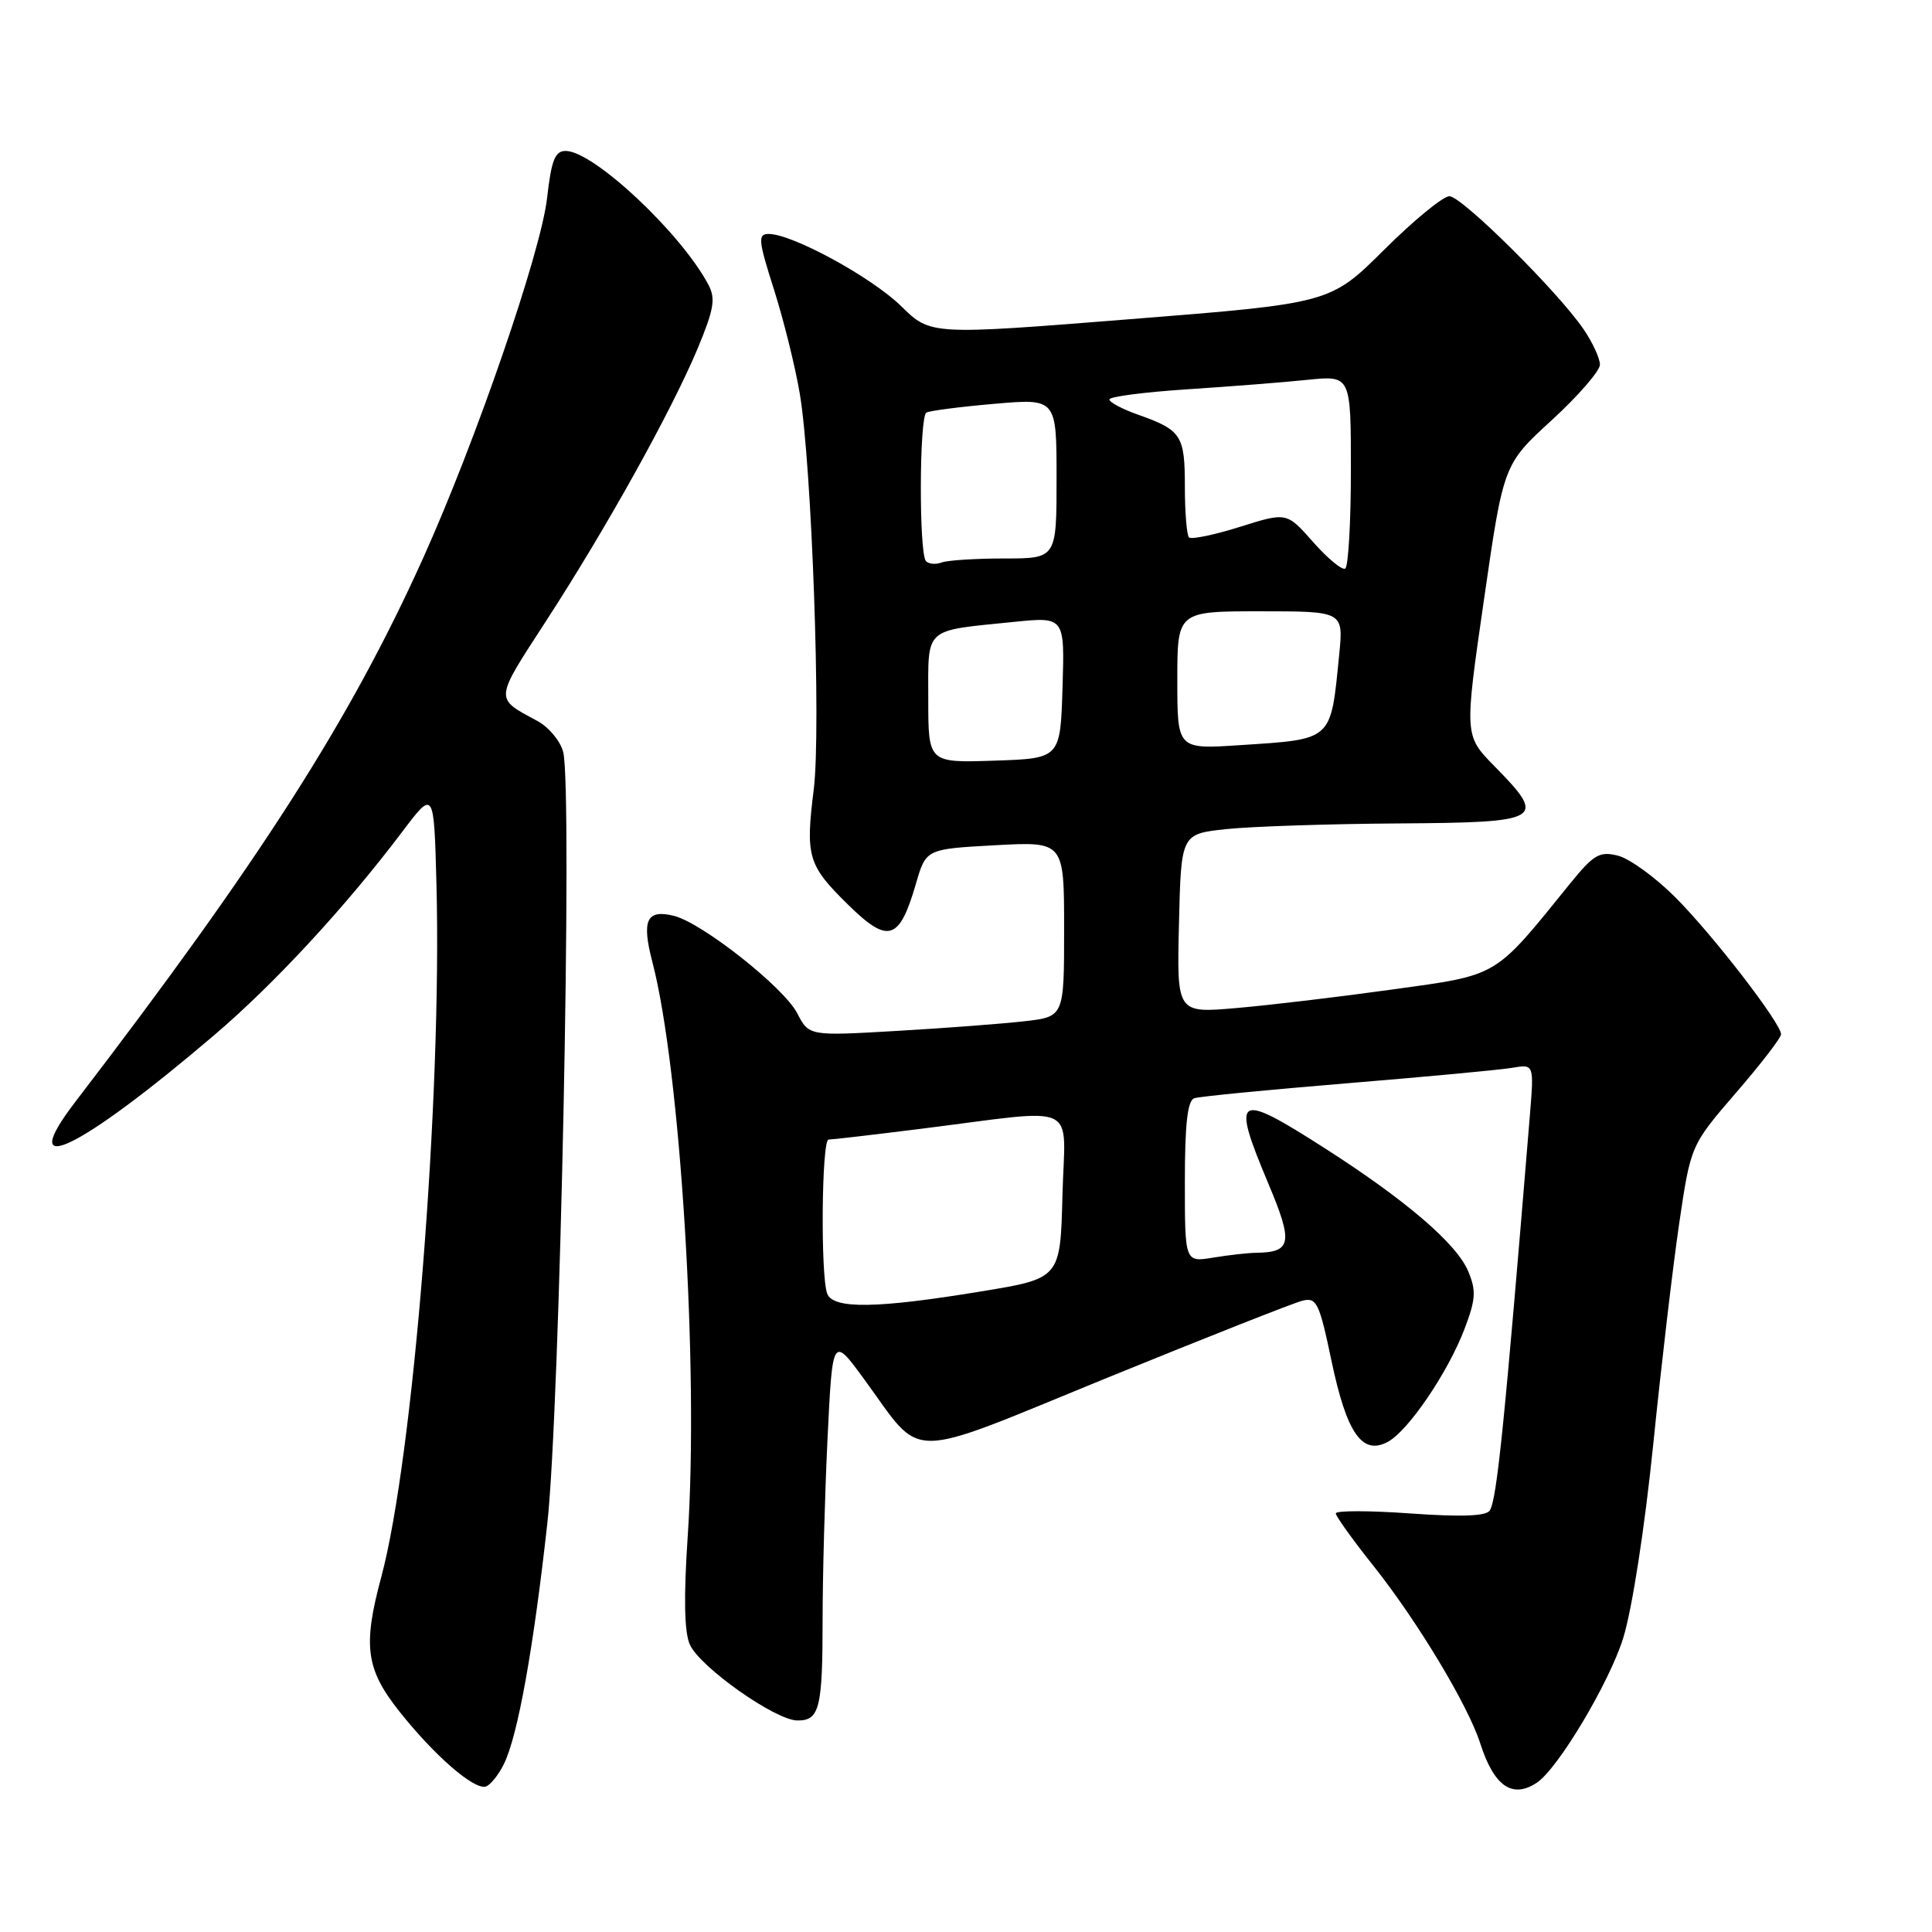 <?xml version="1.0" encoding="UTF-8" standalone="no"?>
<!DOCTYPE svg PUBLIC "-//W3C//DTD SVG 1.1//EN" "http://www.w3.org/Graphics/SVG/1.1/DTD/svg11.dtd" >
<svg xmlns="http://www.w3.org/2000/svg" xmlns:xlink="http://www.w3.org/1999/xlink" version="1.1" viewBox="0 0 256 256">
 <g >
 <path fill="currentColor"
d=" M 66.79 233.70 C 68.62 229.95 70.69 218.43 72.53 201.79 C 74.20 186.72 75.88 104.66 74.63 99.66 C 74.27 98.22 72.74 96.37 71.24 95.55 C 65.49 92.45 65.45 92.93 72.36 82.28 C 80.35 69.97 88.91 54.58 92.42 46.23 C 94.60 41.00 94.85 39.58 93.87 37.73 C 90.24 30.88 78.64 20.00 74.95 20.00 C 73.54 20.00 73.06 21.22 72.49 26.25 C 71.67 33.44 63.06 58.44 56.04 74.01 C 46.38 95.42 34.43 114.10 9.98 146.00 C 1.89 156.56 10.44 152.46 28.35 137.19 C 36.36 130.37 45.79 120.16 53.31 110.20 C 57.50 104.65 57.50 104.65 57.83 117.07 C 58.58 145.36 54.77 193.20 50.51 209.00 C 48.07 218.05 48.48 221.16 52.86 226.70 C 57.51 232.59 62.84 237.22 64.38 236.72 C 64.99 236.52 66.08 235.16 66.79 233.70 Z  M 203.62 236.23 C 206.42 234.40 213.23 222.99 215.08 217.06 C 216.26 213.27 217.93 202.48 219.05 191.50 C 220.11 181.05 221.66 167.83 222.50 162.13 C 224.03 151.76 224.03 151.76 230.01 144.82 C 233.31 141.01 236.00 137.51 236.00 137.05 C 236.00 135.59 226.92 123.82 221.96 118.87 C 219.33 116.24 215.92 113.77 214.39 113.38 C 211.94 112.77 211.18 113.22 208.05 117.07 C 197.88 129.64 198.72 129.14 184.51 131.11 C 177.48 132.09 168.18 133.20 163.83 133.57 C 155.93 134.26 155.93 134.26 156.22 122.38 C 156.50 110.50 156.50 110.50 162.50 109.86 C 165.80 109.51 176.04 109.17 185.25 109.11 C 204.49 108.98 205.03 108.66 198.02 101.52 C 194.03 97.46 194.03 97.46 196.63 79.49 C 199.22 61.53 199.22 61.53 205.61 55.68 C 209.12 52.46 212.00 49.14 212.00 48.32 C 212.00 47.49 211.03 45.39 209.85 43.65 C 206.42 38.62 193.69 26.00 192.05 26.00 C 191.22 26.00 187.33 29.19 183.41 33.09 C 176.27 40.19 176.27 40.19 149.79 42.29 C 123.31 44.40 123.31 44.40 119.41 40.57 C 115.51 36.74 104.98 31.00 101.86 31.00 C 100.39 31.00 100.47 31.82 102.56 38.38 C 103.85 42.44 105.38 48.63 105.97 52.13 C 107.58 61.65 108.81 96.62 107.83 104.56 C 106.71 113.54 107.04 114.64 112.41 119.91 C 117.70 125.10 119.17 124.64 121.36 117.12 C 122.70 112.50 122.70 112.50 131.85 112.00 C 141.00 111.50 141.00 111.50 141.00 123.11 C 141.00 134.72 141.00 134.72 135.75 135.32 C 132.86 135.65 125.26 136.23 118.85 136.60 C 107.20 137.28 107.20 137.28 105.63 134.25 C 103.86 130.83 93.07 122.31 89.32 121.36 C 85.67 120.45 84.99 121.91 86.45 127.50 C 90.17 141.76 92.61 181.44 91.13 203.50 C 90.58 211.66 90.67 216.27 91.41 217.92 C 92.75 220.90 102.72 227.94 105.64 227.97 C 108.59 228.01 109.00 226.38 109.00 214.58 C 109.00 208.93 109.29 198.18 109.65 190.67 C 110.31 177.02 110.31 177.02 114.51 182.76 C 122.49 193.66 119.49 193.68 146.72 182.56 C 159.80 177.23 171.43 172.63 172.58 172.35 C 174.46 171.88 174.82 172.62 176.44 180.37 C 178.45 189.92 180.50 192.87 183.88 191.06 C 186.59 189.62 191.88 181.83 194.06 176.08 C 195.55 172.16 195.62 171.01 194.54 168.44 C 193.01 164.79 186.28 159.02 175.50 152.12 C 163.75 144.60 163.10 145.02 168.09 156.90 C 171.36 164.67 171.14 165.93 166.50 166.00 C 165.40 166.01 162.81 166.30 160.75 166.64 C 157.00 167.26 157.00 167.26 157.00 156.60 C 157.00 148.96 157.35 145.82 158.25 145.52 C 158.94 145.29 168.05 144.40 178.50 143.54 C 188.95 142.68 198.80 141.76 200.38 141.49 C 203.27 141.00 203.27 141.00 202.72 147.75 C 199.35 188.75 198.35 198.62 197.41 200.14 C 196.95 200.90 193.65 201.02 186.87 200.54 C 181.44 200.15 177.00 200.15 177.00 200.53 C 177.00 200.91 179.25 204.05 182.01 207.51 C 187.81 214.81 194.50 225.92 196.13 230.98 C 197.96 236.68 200.37 238.37 203.62 236.23 Z  M 109.61 171.42 C 108.71 169.07 108.87 151.00 109.79 151.00 C 110.23 151.00 115.74 150.36 122.04 149.57 C 143.47 146.89 141.10 145.78 140.78 158.40 C 140.50 169.40 140.50 169.40 130.00 171.12 C 116.18 173.40 110.40 173.48 109.61 171.42 Z  M 123.00 92.65 C 123.00 82.99 122.30 83.63 134.29 82.41 C 141.08 81.72 141.08 81.72 140.79 91.11 C 140.50 100.50 140.50 100.50 131.75 100.79 C 123.00 101.08 123.00 101.08 123.00 92.65 Z  M 156.00 90.14 C 156.00 81.00 156.00 81.00 167.01 81.00 C 178.02 81.00 178.02 81.00 177.45 86.75 C 176.30 98.28 176.70 97.92 164.25 98.74 C 156.00 99.28 156.00 99.28 156.00 90.14 Z  M 174.00 71.83 C 170.50 67.86 170.50 67.86 164.30 69.81 C 160.89 70.88 157.85 71.51 157.55 71.21 C 157.25 70.91 157.00 67.87 157.00 64.46 C 157.00 57.67 156.55 56.98 150.75 54.93 C 148.69 54.20 147.00 53.30 147.00 52.93 C 147.00 52.56 151.61 51.96 157.25 51.59 C 162.89 51.22 170.09 50.66 173.25 50.33 C 179.00 49.74 179.00 49.74 179.00 62.31 C 179.00 69.23 178.66 75.09 178.25 75.34 C 177.84 75.59 175.93 74.01 174.00 71.83 Z  M 122.70 74.36 C 121.76 73.42 121.80 55.23 122.75 54.67 C 123.16 54.43 127.21 53.90 131.75 53.51 C 140.00 52.79 140.00 52.79 140.00 63.40 C 140.00 74.00 140.00 74.00 133.08 74.00 C 129.28 74.00 125.54 74.24 124.78 74.53 C 124.02 74.82 123.08 74.75 122.70 74.36 Z "/>
</g>
</svg>